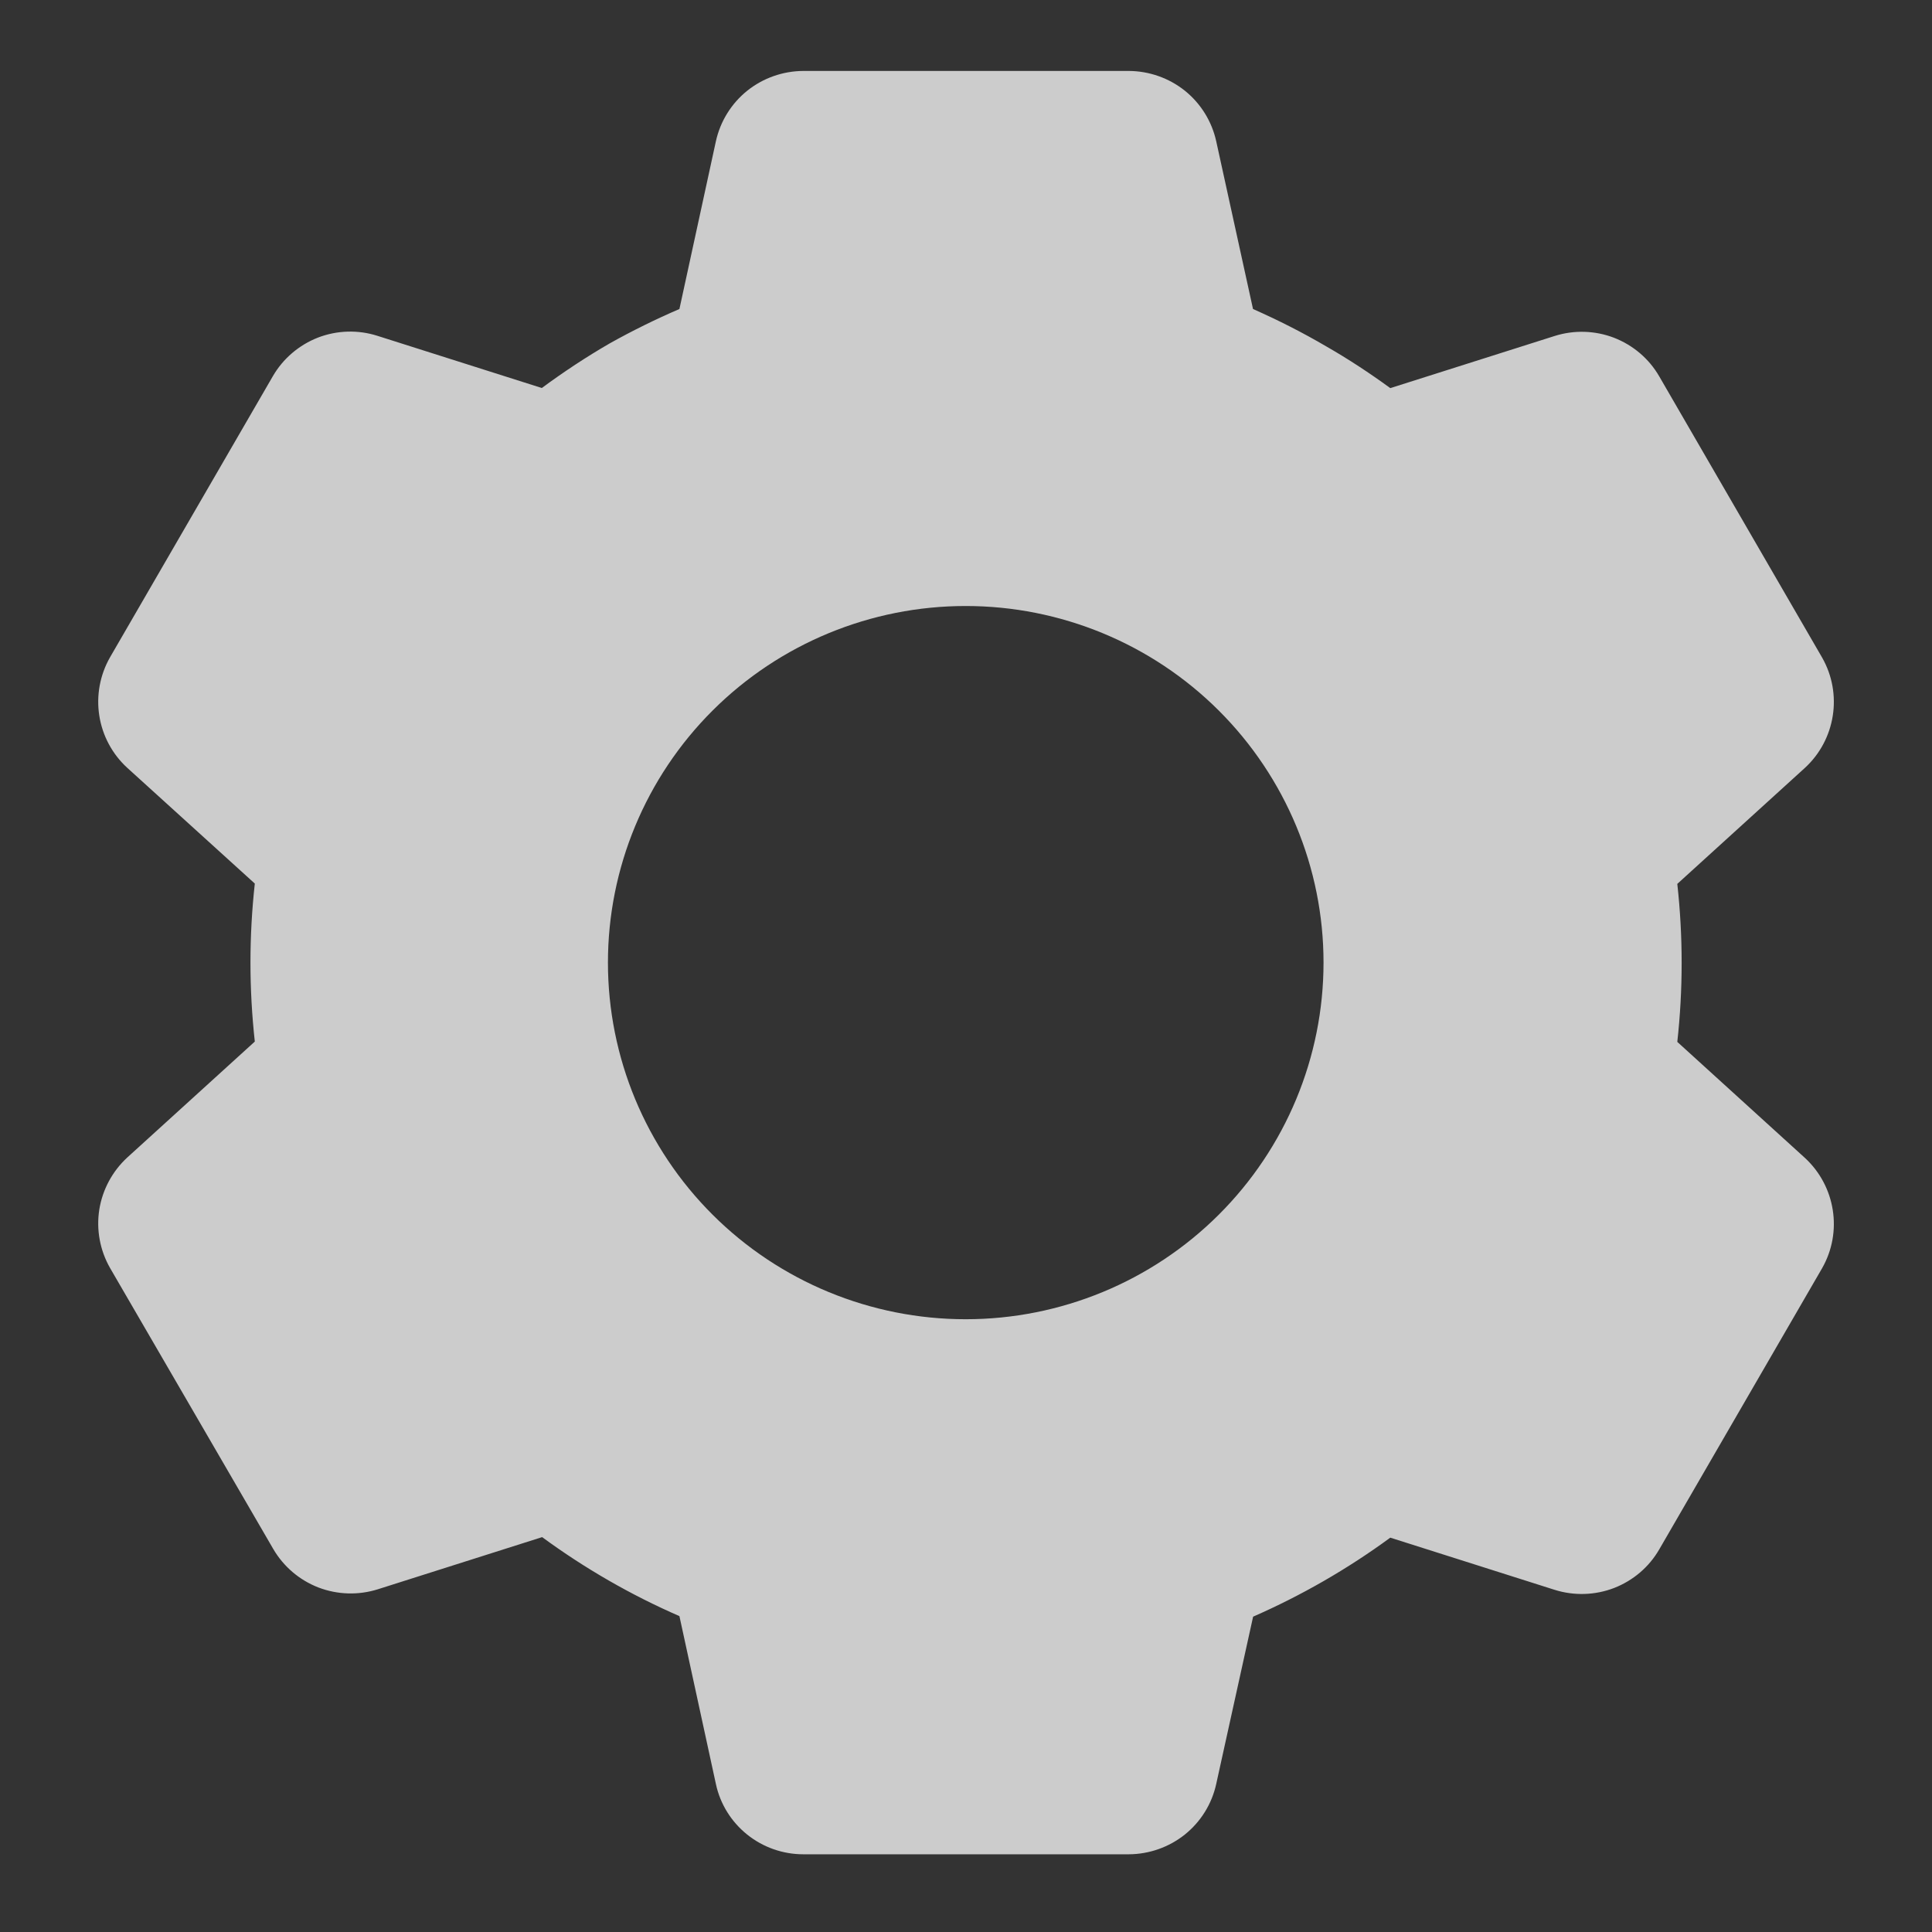 <svg width="18" height="18" viewBox="0 0 18 18" fill="none" xmlns="http://www.w3.org/2000/svg">
<rect x="0" y="0" width="18" height="18" fill="#333333" stroke="none"/>
<path d="M10.517 17.276H7.484C7.294 17.276 7.109 17.211 6.961 17.092C6.813 16.973 6.71 16.808 6.67 16.622L6.33 15.057C5.878 14.86 5.449 14.613 5.051 14.321L3.52 14.807C3.339 14.864 3.144 14.858 2.966 14.79C2.789 14.721 2.641 14.595 2.545 14.43L1.025 11.813C0.931 11.648 0.896 11.457 0.925 11.27C0.955 11.083 1.047 10.912 1.186 10.784L2.374 9.704C2.32 9.214 2.32 8.721 2.374 8.232L1.186 7.154C1.046 7.026 0.954 6.854 0.925 6.667C0.896 6.48 0.931 6.289 1.025 6.124L2.542 3.505C2.637 3.341 2.786 3.214 2.963 3.145C3.14 3.077 3.336 3.071 3.517 3.129L5.048 3.615C5.251 3.465 5.463 3.325 5.681 3.199C5.892 3.081 6.109 2.974 6.33 2.879L6.67 1.315C6.711 1.13 6.814 0.964 6.962 0.845C7.11 0.727 7.294 0.662 7.484 0.661H10.517C10.707 0.662 10.891 0.727 11.039 0.845C11.187 0.964 11.29 1.13 11.331 1.315L11.674 2.879C11.907 2.982 12.136 3.098 12.356 3.227C12.562 3.345 12.761 3.476 12.953 3.616L14.485 3.13C14.666 3.073 14.861 3.079 15.038 3.147C15.215 3.216 15.364 3.342 15.459 3.507L16.976 6.126C17.169 6.464 17.102 6.892 16.815 7.155L15.627 8.235C15.681 8.724 15.681 9.218 15.627 9.707L16.815 10.787C17.102 11.051 17.169 11.478 16.976 11.816L15.459 14.435C15.364 14.6 15.215 14.726 15.038 14.795C14.861 14.863 14.665 14.869 14.484 14.812L12.953 14.326C12.556 14.617 12.127 14.864 11.675 15.062L11.331 16.622C11.29 16.808 11.187 16.973 11.039 17.092C10.891 17.21 10.707 17.275 10.517 17.276ZM8.997 5.646C8.113 5.646 7.265 5.996 6.64 6.619C6.015 7.242 5.664 8.087 5.664 8.968C5.664 9.85 6.015 10.695 6.64 11.318C7.265 11.941 8.113 12.291 8.997 12.291C9.881 12.291 10.729 11.941 11.354 11.318C11.979 10.695 12.331 9.85 12.331 8.968C12.331 8.087 11.979 7.242 11.354 6.619C10.729 5.996 9.881 5.646 8.997 5.646Z" fill="white" fill-opacity="0.75"/>
</svg>
